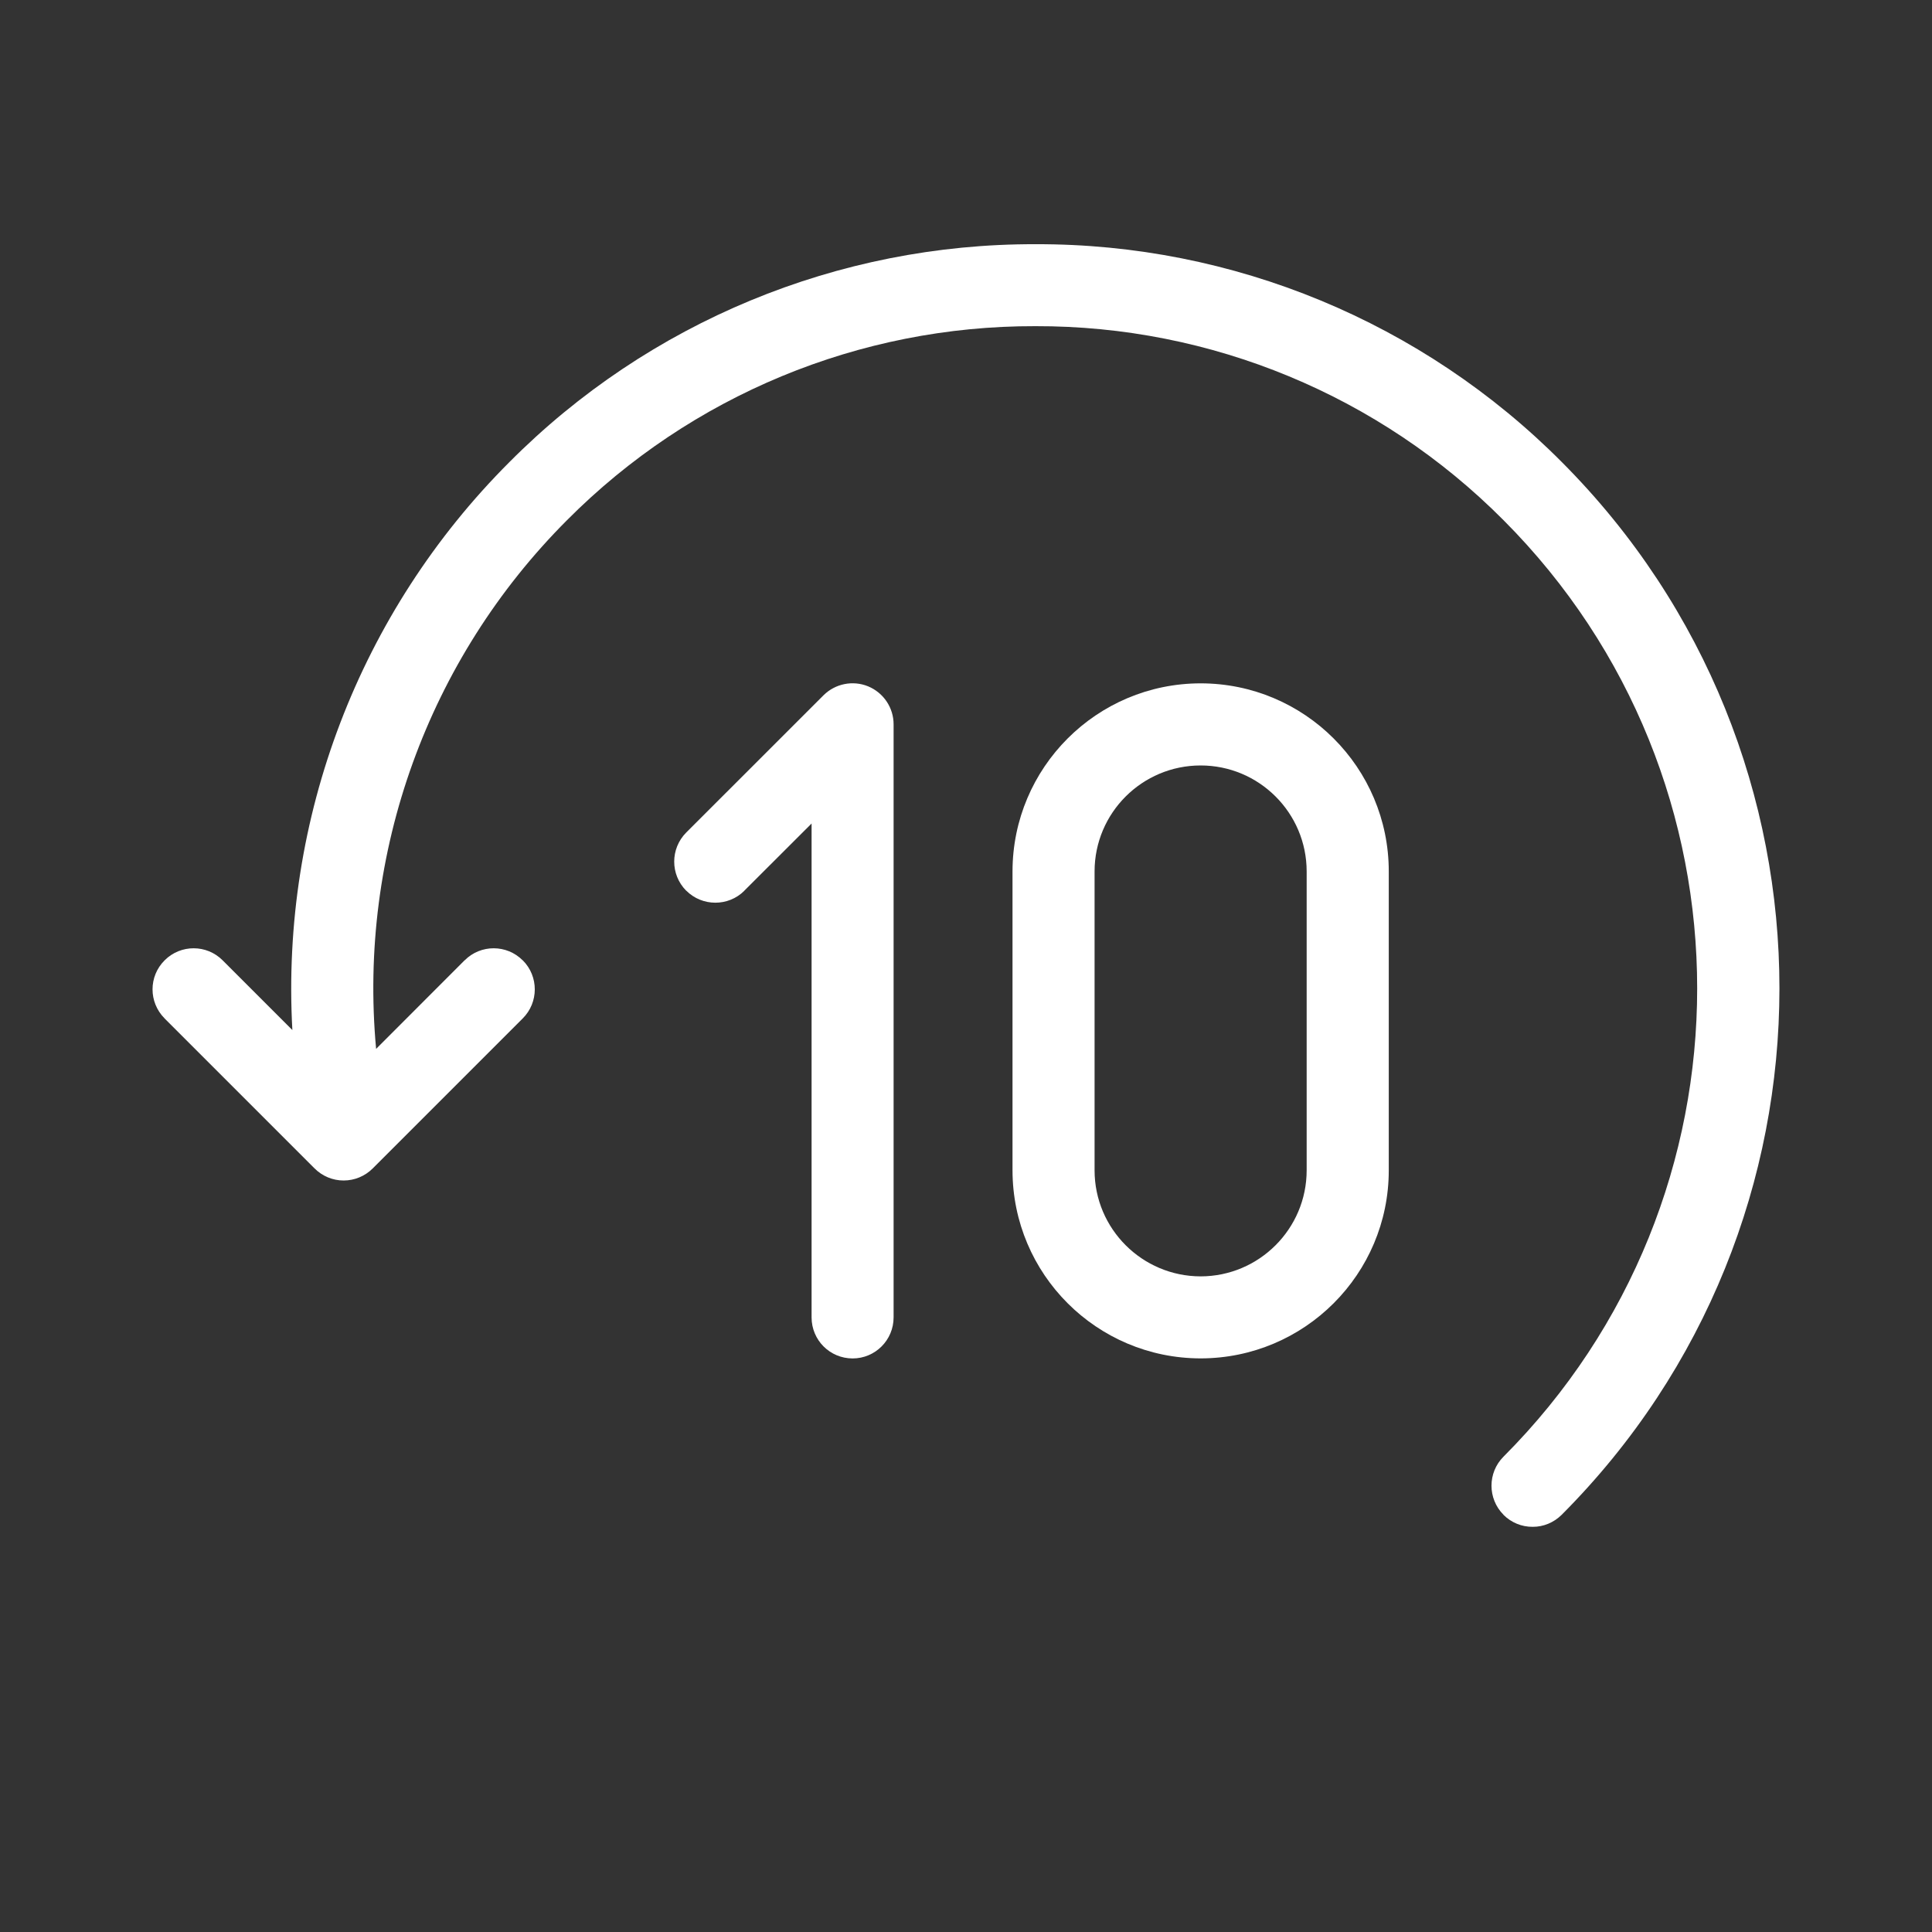 <svg width="40" height="40" viewBox="0 0 40 40" fill="none" xmlns="http://www.w3.org/2000/svg"><rect x="0" y="0" width="40" height="40" fill="#333333" stroke="none"/><path fill-rule="evenodd" clip-rule="evenodd" d="M17.976 14.211C17.66 14.08 17.293 14.153 17.05 14.395L14.208 17.236C13.876 17.57 13.876 18.106 14.206 18.44H14.208C14.538 18.771 15.078 18.773 15.41 18.443C15.41 18.441 15.411 18.441 15.411 18.44L16.803 17.05V27.275C16.803 27.745 17.181 28.125 17.653 28.125C18.121 28.125 18.501 27.745 18.501 27.275V14.996C18.501 14.653 18.293 14.343 17.976 14.211Z" fill="#fff"></path><path fill-rule="evenodd" clip-rule="evenodd" d="M27.053 24.231C27.052 25.442 26.068 26.424 24.858 26.426C23.647 26.424 22.663 25.442 22.662 24.231V18.041C22.663 16.829 23.647 15.848 24.858 15.848C26.068 15.848 27.052 16.829 27.053 18.041V24.231ZM24.858 14.148C22.708 14.149 20.965 15.891 20.963 18.041V24.231C20.965 26.381 22.708 28.122 24.858 28.124C27.008 28.122 28.752 26.381 28.753 24.231V18.041C28.752 15.891 27.008 14.149 24.858 14.148Z" fill="#fff"></path><path fill-rule="evenodd" clip-rule="evenodd" d="M32.338 9.569C29.455 6.669 25.53 5.044 21.442 5.056C17.352 5.044 13.427 6.669 10.545 9.569C7.442 12.671 5.81 16.946 6.053 21.326L4.61 19.883C4.28 19.551 3.742 19.549 3.41 19.881C3.41 19.881 3.41 19.881 3.408 19.883C3.075 20.214 3.075 20.751 3.407 21.084C3.407 21.084 3.408 21.084 3.408 21.086L6.513 24.191C6.673 24.351 6.888 24.441 7.115 24.441C7.34 24.441 7.557 24.351 7.717 24.191L10.822 21.086C11.155 20.754 11.155 20.216 10.825 19.884L10.822 19.883C10.492 19.551 9.953 19.549 9.622 19.881C9.62 19.881 9.62 19.881 9.618 19.883L7.787 21.716C7.413 17.659 8.862 13.649 11.74 10.769C14.305 8.189 17.795 6.743 21.435 6.753C25.073 6.743 28.563 8.189 31.128 10.769C36.475 16.128 36.475 24.801 31.128 30.159C30.797 30.491 30.797 31.028 31.128 31.361V31.363C31.288 31.523 31.505 31.613 31.732 31.611C31.957 31.613 32.172 31.521 32.332 31.363C38.342 25.341 38.345 15.593 32.338 9.569Z" fill="#fff"></path></svg>